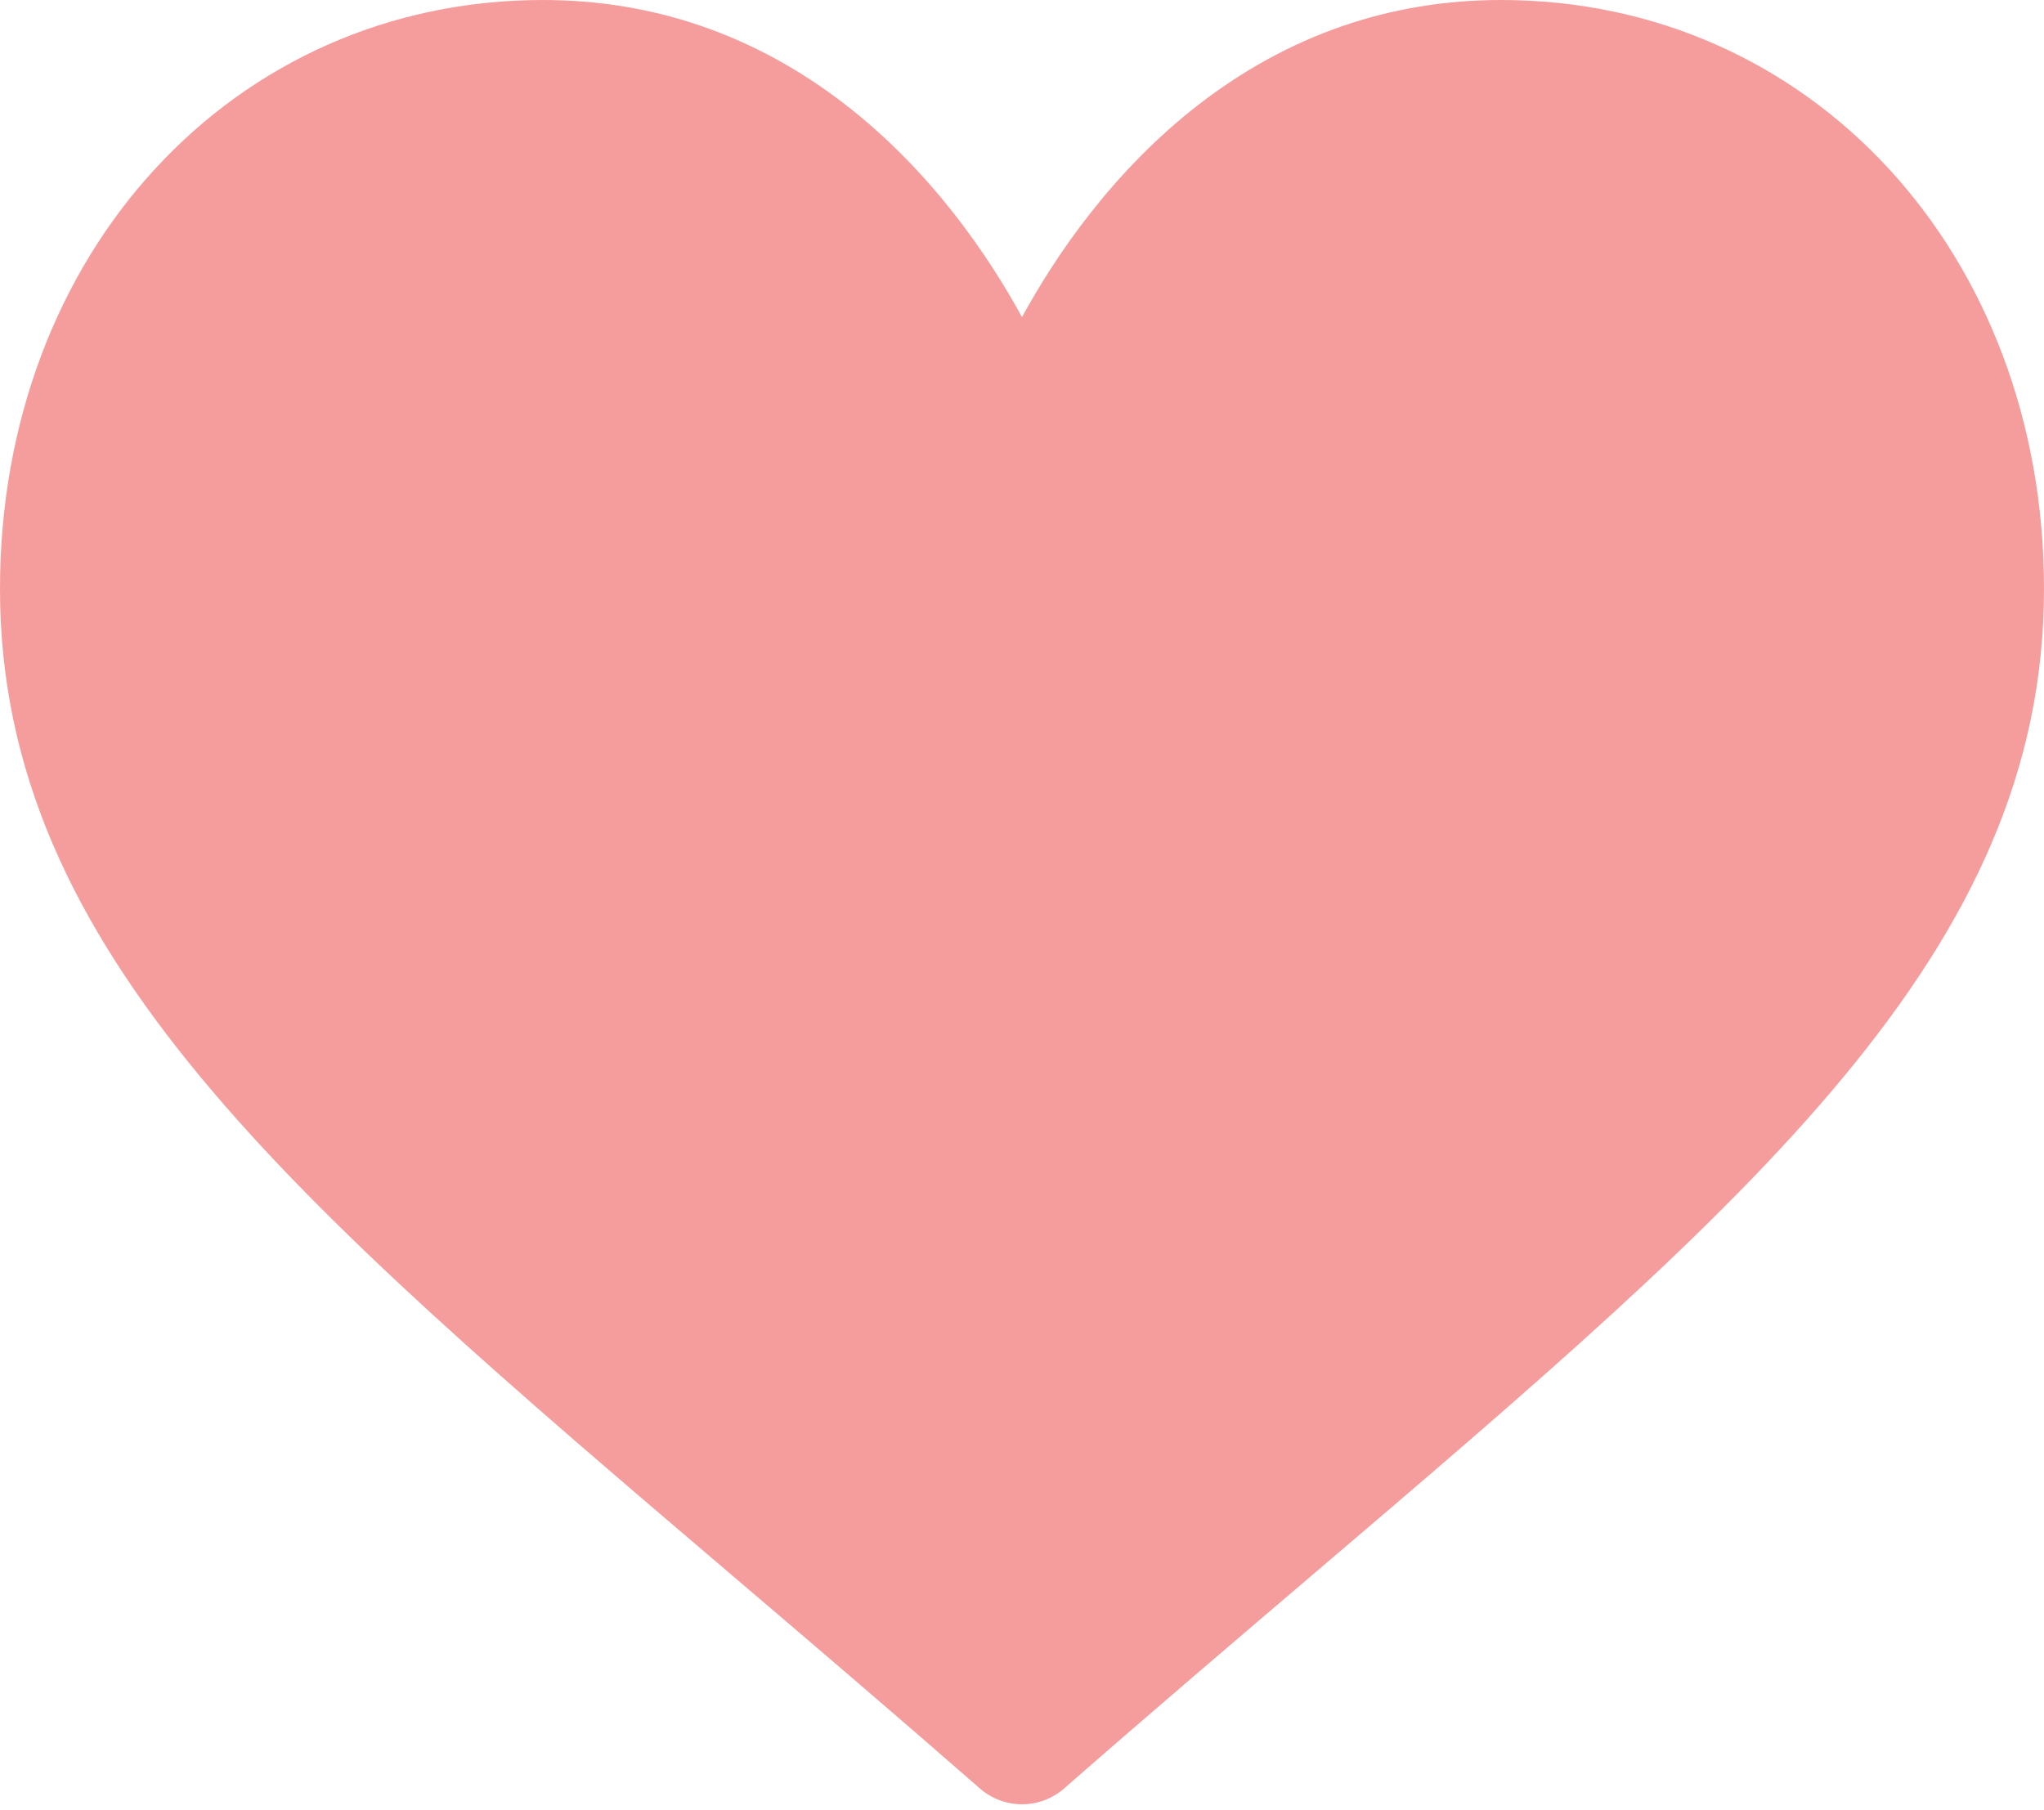 <svg width="35" height="31" viewBox="0 0 35 31" fill="none" xmlns="http://www.w3.org/2000/svg">
<path d="M25.703 0C23.804 0 22.063 0.602 20.528 1.789C19.056 2.927 18.077 4.376 17.5 5.43C16.923 4.376 15.944 2.927 14.472 1.789C12.937 0.602 11.196 0 9.297 0C3.997 0 0 4.335 0 10.084C0 16.295 4.986 20.544 12.535 26.977C13.817 28.069 15.27 29.308 16.78 30.628C16.979 30.802 17.235 30.898 17.5 30.898C17.765 30.898 18.021 30.802 18.22 30.628C19.73 29.307 21.183 28.069 22.466 26.976C30.014 20.544 35 16.295 35 10.084C35 4.335 31.003 0 25.703 0Z" fill="#F49D9C"/>
</svg>
